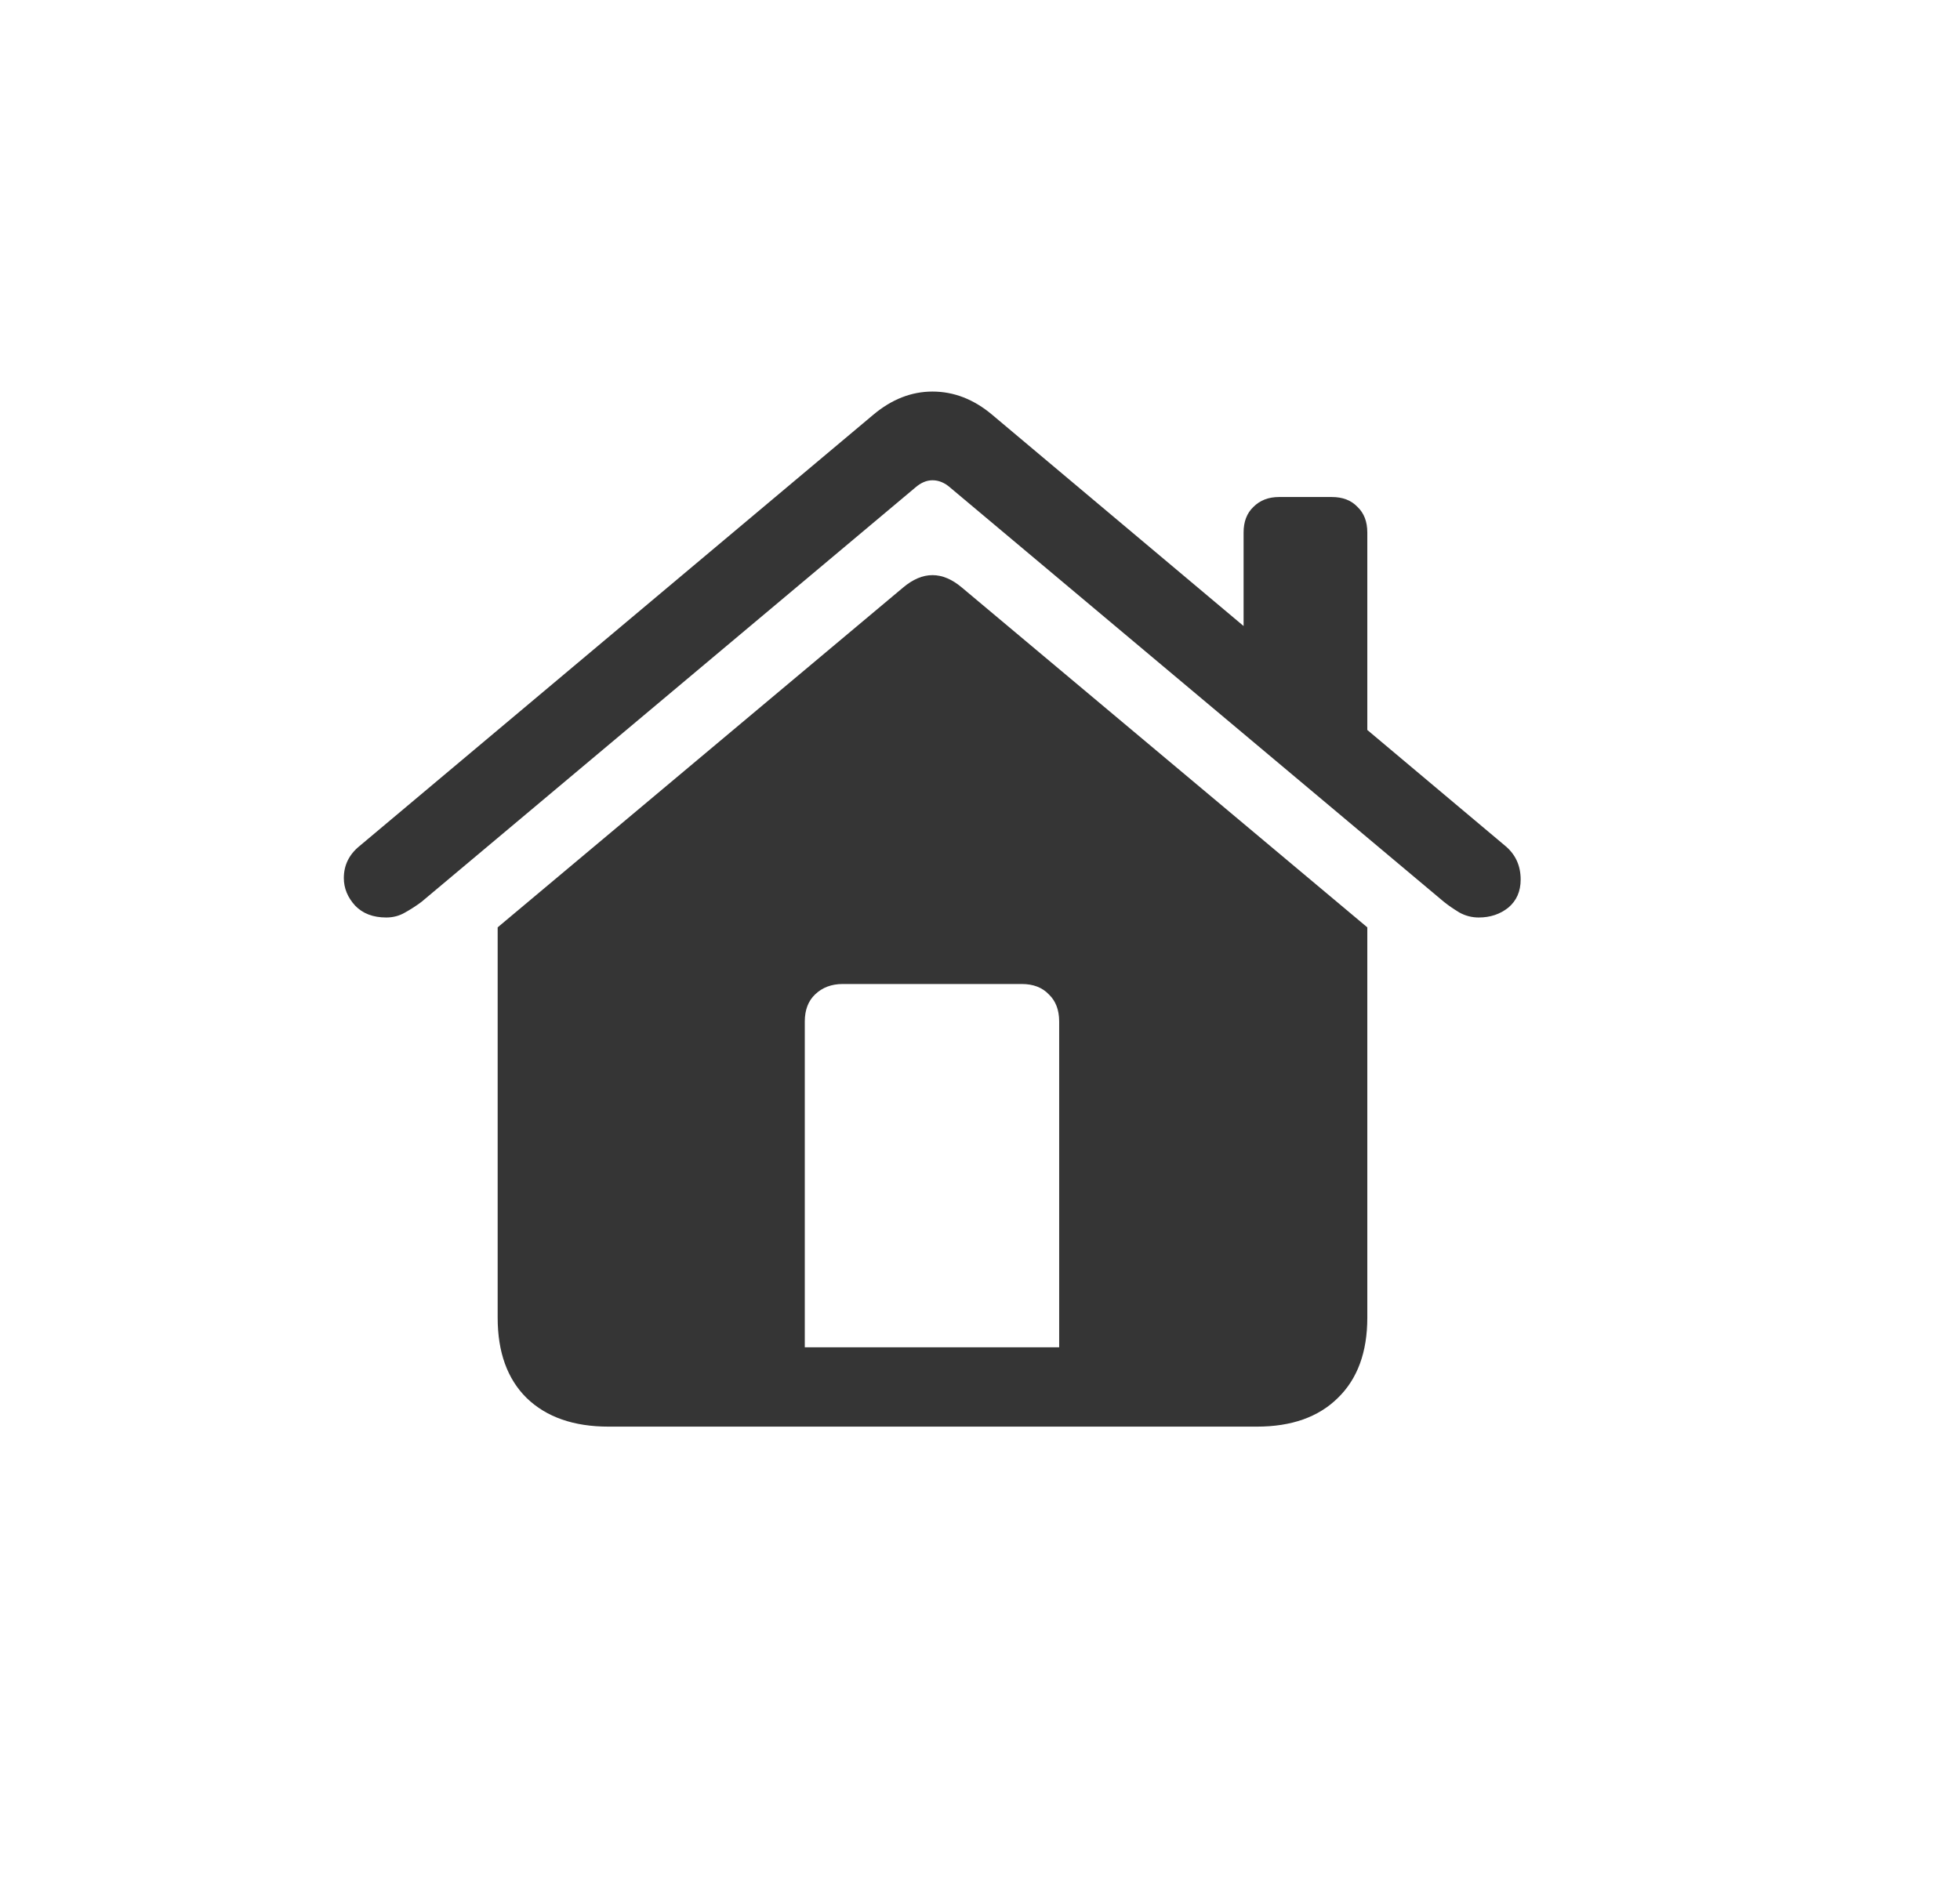 <svg width="33" height="32" viewBox="0 0 33 32" fill="none" xmlns="http://www.w3.org/2000/svg">
<path d="M17.833 22.689V17.202C17.833 17.009 17.775 16.856 17.659 16.746C17.548 16.629 17.396 16.571 17.203 16.571H14.189C14.001 16.571 13.846 16.629 13.724 16.746C13.608 16.856 13.55 17.009 13.55 17.202V22.689H17.833ZM8.379 22.191V15.617L15.202 9.897C15.534 9.615 15.866 9.615 16.198 9.897L23.021 15.617V22.191C23.021 22.772 22.855 23.223 22.523 23.544C22.197 23.865 21.743 24.025 21.162 24.025H10.246C9.66 24.025 9.2 23.865 8.868 23.544C8.542 23.223 8.379 22.772 8.379 22.191ZM5.789 14.787C5.789 14.571 5.877 14.391 6.054 14.247L14.704 6.984C15.014 6.724 15.346 6.594 15.7 6.594C16.06 6.594 16.395 6.724 16.704 6.984L25.346 14.247C25.517 14.391 25.603 14.579 25.603 14.812C25.603 15.011 25.534 15.168 25.395 15.285C25.257 15.395 25.091 15.451 24.897 15.451C24.781 15.451 24.673 15.423 24.573 15.368C24.48 15.312 24.391 15.252 24.308 15.185L15.999 8.212C15.905 8.129 15.805 8.088 15.7 8.088C15.6 8.088 15.504 8.129 15.409 8.212L7.1 15.185C7.012 15.252 6.918 15.312 6.818 15.368C6.724 15.423 6.619 15.451 6.503 15.451C6.281 15.451 6.107 15.384 5.98 15.252C5.853 15.113 5.789 14.958 5.789 14.787ZM20.938 11.043V8.968C20.938 8.785 20.993 8.641 21.104 8.536C21.215 8.425 21.358 8.37 21.535 8.37H22.424C22.606 8.37 22.75 8.425 22.855 8.536C22.966 8.641 23.021 8.785 23.021 8.968V12.803L20.938 11.043Z" fill="#353535"/>
</svg>
